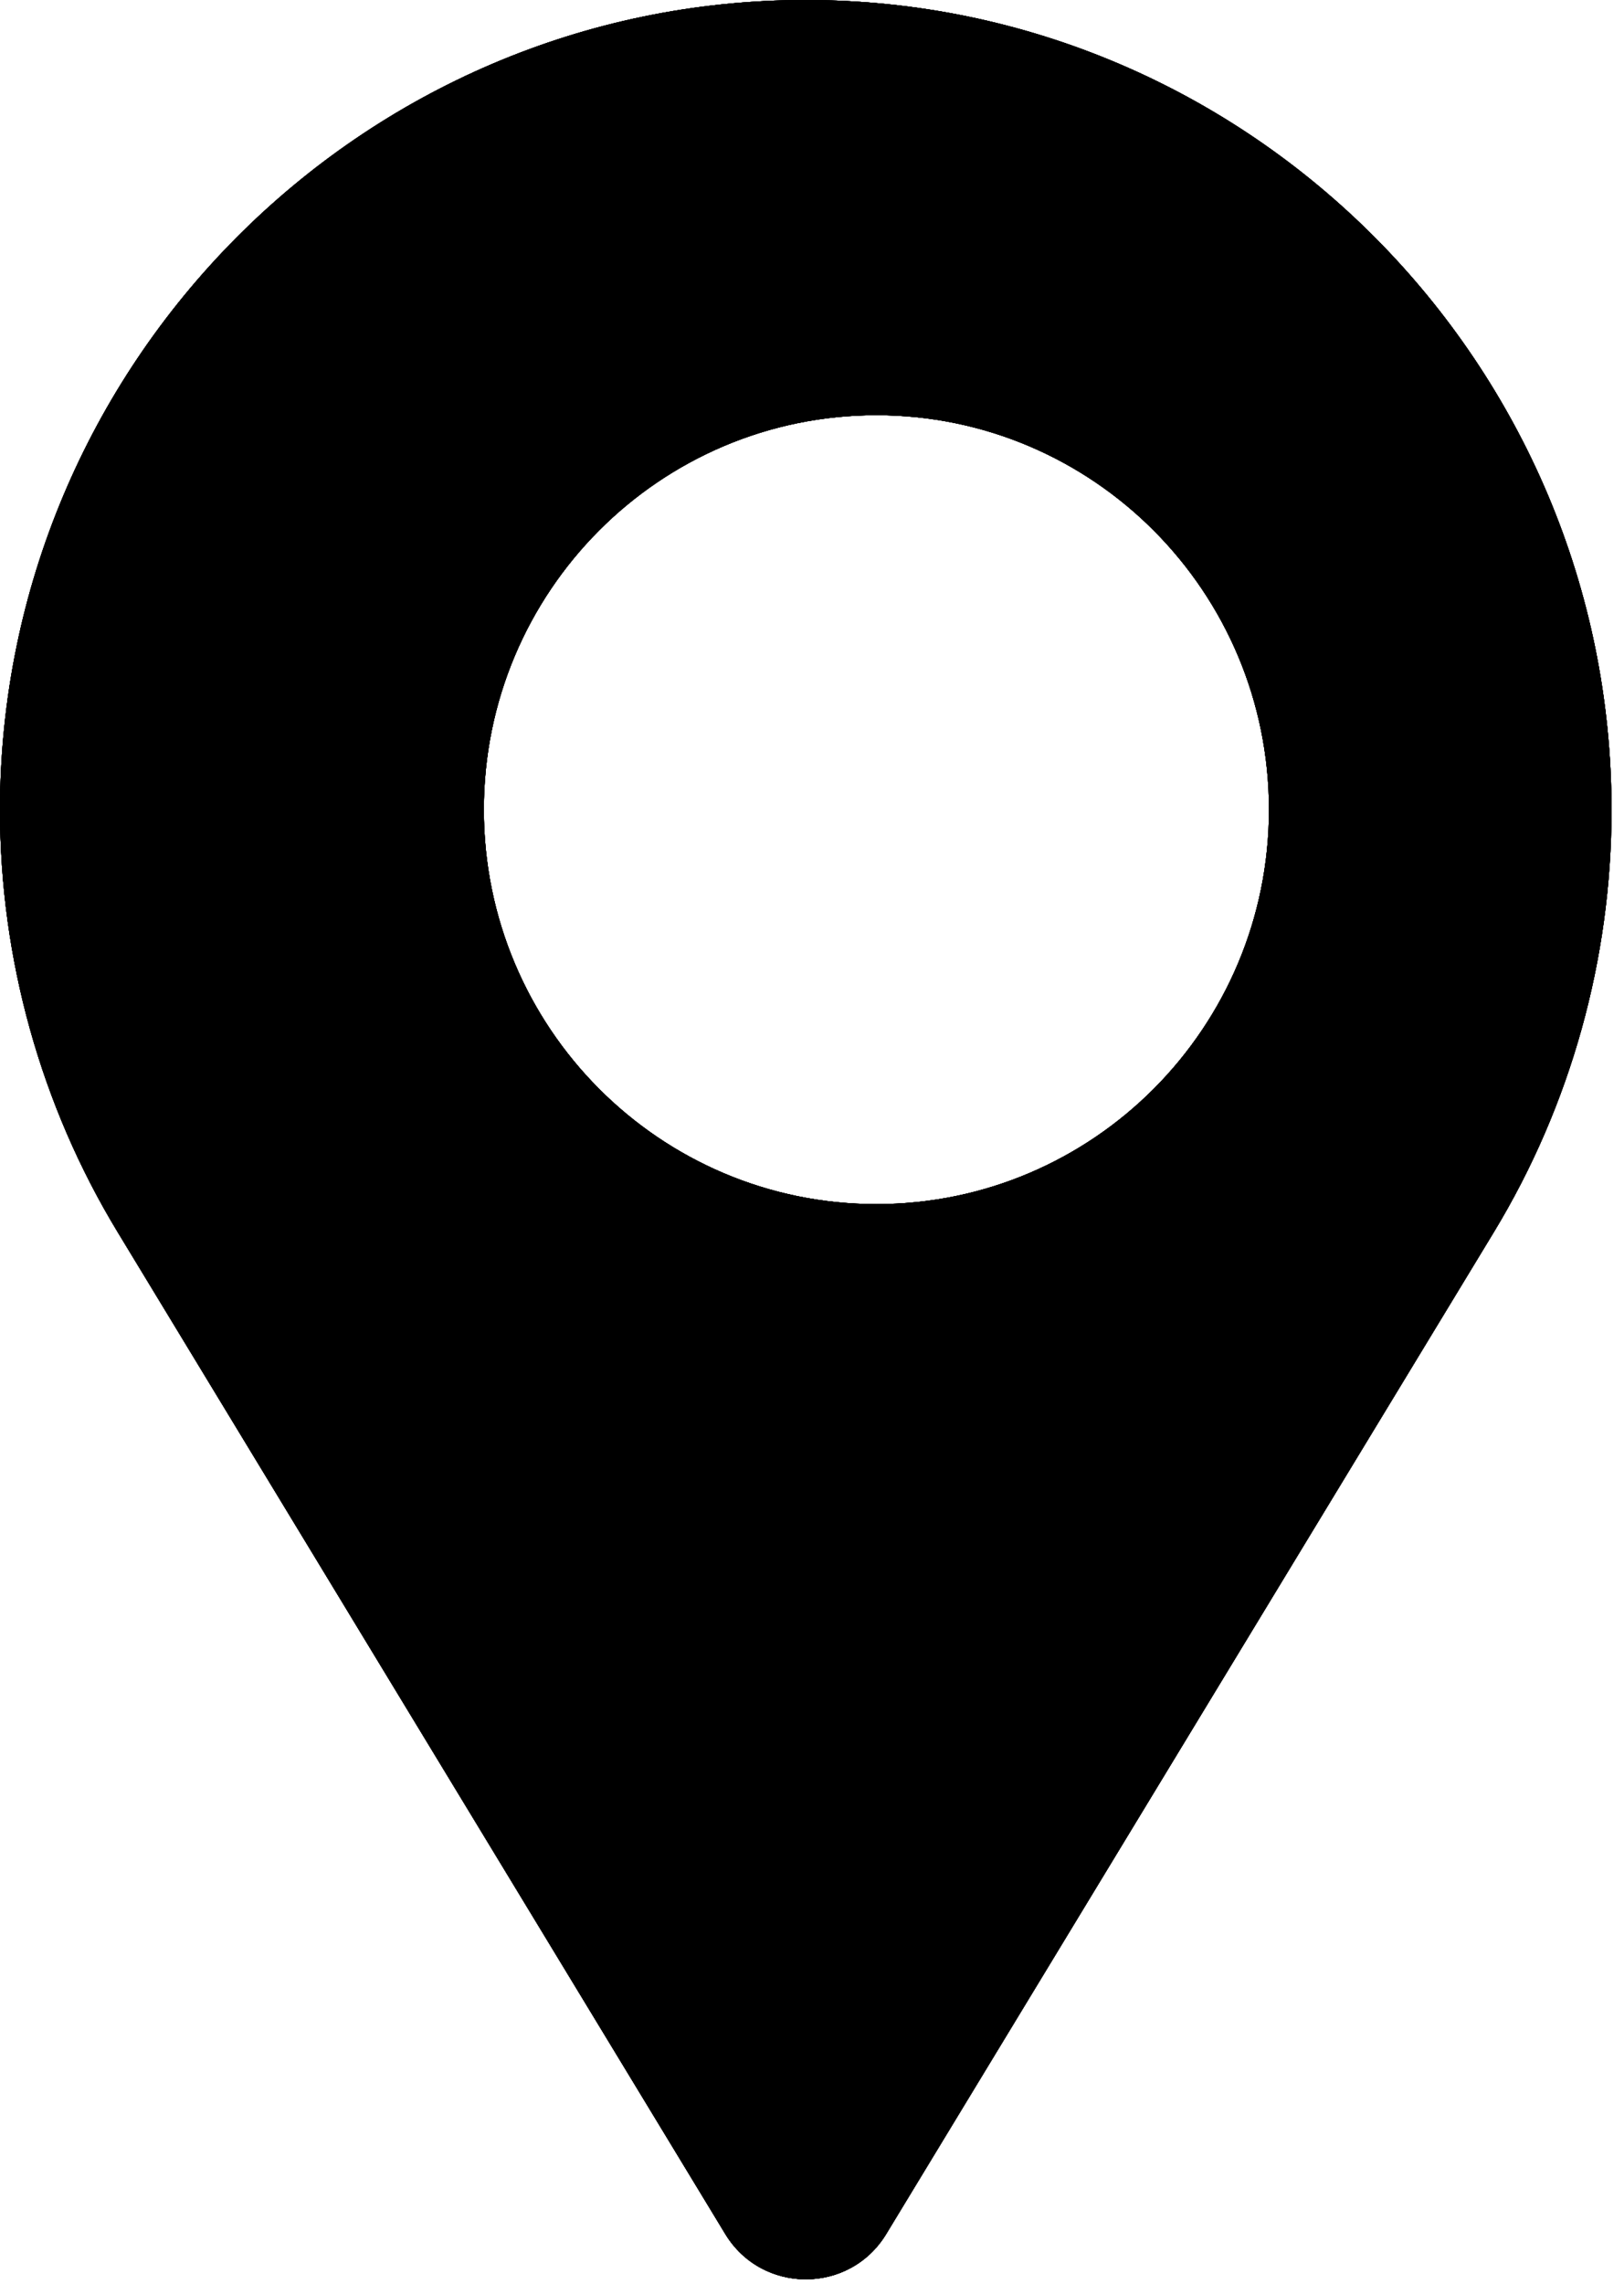 <svg width="69" height="97" viewBox="0 0 69 97" fill="none" xmlns="http://www.w3.org/2000/svg">
<path d="M34.234 0C53.142 0 68.47 15.492 68.47 34.399C68.47 40.7 66.741 46.928 63.473 52.315L37.654 94.863C36.097 97.43 32.373 97.43 30.815 94.863L4.997 52.315C1.728 46.928 3.48792e-05 40.7 0 34.399C0 15.492 15.327 0 34.234 0ZM37.236 17.631C28.025 17.631 20.558 25.13 20.558 34.381C20.558 43.632 28.025 51.131 37.236 51.131C46.447 51.131 53.915 43.632 53.915 34.381C53.915 25.13 46.447 17.631 37.236 17.631Z" fill="url(#paint0_linear_12186_6280)" style=""/>
<path d="M34.234 0C53.142 0 68.47 15.492 68.47 34.399C68.47 40.7 66.741 46.928 63.473 52.315L37.654 94.863C36.097 97.43 32.373 97.43 30.815 94.863L4.997 52.315C1.728 46.928 3.48792e-05 40.7 0 34.399C0 15.492 15.327 0 34.234 0ZM37.236 17.631C28.025 17.631 20.558 25.13 20.558 34.381C20.558 43.632 28.025 51.131 37.236 51.131C46.447 51.131 53.915 43.632 53.915 34.381C53.915 25.13 46.447 17.631 37.236 17.631Z" fill="url(#paint1_linear_12186_6280)" style=""/>
<path d="M34.234 0C53.142 0 68.47 15.492 68.47 34.399C68.47 40.7 66.741 46.928 63.473 52.315L37.654 94.863C36.097 97.43 32.373 97.43 30.815 94.863L4.997 52.315C1.728 46.928 3.48792e-05 40.7 0 34.399C0 15.492 15.327 0 34.234 0ZM37.236 17.631C28.025 17.631 20.558 25.13 20.558 34.381C20.558 43.632 28.025 51.131 37.236 51.131C46.447 51.131 53.915 43.632 53.915 34.381C53.915 25.13 46.447 17.631 37.236 17.631Z" fill="url(#paint2_linear_12186_6280)" style=""/>
<path d="M34.234 0C53.142 0 68.47 15.492 68.47 34.399C68.47 40.7 66.741 46.928 63.473 52.315L37.654 94.863C36.097 97.43 32.373 97.43 30.815 94.863L4.997 52.315C1.728 46.928 3.48792e-05 40.7 0 34.399C0 15.492 15.327 0 34.234 0ZM37.236 17.631C28.025 17.631 20.558 25.13 20.558 34.381C20.558 43.632 28.025 51.131 37.236 51.131C46.447 51.131 53.915 43.632 53.915 34.381C53.915 25.13 46.447 17.631 37.236 17.631Z" fill="url(#paint3_linear_12186_6280)" style=""/>
<path d="M34.234 0C53.142 0 68.47 15.492 68.47 34.399C68.47 40.7 66.741 46.928 63.473 52.315L37.654 94.863C36.097 97.43 32.373 97.43 30.815 94.863L4.997 52.315C1.728 46.928 3.48792e-05 40.7 0 34.399C0 15.492 15.327 0 34.234 0ZM37.236 17.631C28.025 17.631 20.558 25.13 20.558 34.381C20.558 43.632 28.025 51.131 37.236 51.131C46.447 51.131 53.915 43.632 53.915 34.381C53.915 25.13 46.447 17.631 37.236 17.631Z" fill="url(#paint4_linear_12186_6280)" style=""/>
<defs>
<linearGradient id="paint0_linear_12186_6280" x1="56.047" y1="33.51" x2="43.999" y2="99.18" gradientUnits="userSpaceOnUse">
<stop stop-color="#C19DF7" style="stop-color:#C19DF7;stop-color:color(display-p3 0.757 0.616 0.969);stop-opacity:1;"/>
<stop offset="1" stop-color="#B07BFE" style="stop-color:#B07BFE;stop-color:color(display-p3 0.688 0.484 0.994);stop-opacity:1;"/>
</linearGradient>
<linearGradient id="paint1_linear_12186_6280" x1="34.235" y1="0" x2="34.235" y2="96.788" gradientUnits="userSpaceOnUse">
<stop stop-color="#77E194" style="stop-color:#77E194;stop-color:color(display-p3 0.469 0.883 0.579);stop-opacity:1;"/>
<stop offset="1" stop-color="#50D372" style="stop-color:#50D372;stop-color:color(display-p3 0.315 0.829 0.449);stop-opacity:1;"/>
</linearGradient>
<linearGradient id="paint2_linear_12186_6280" x1="34.235" y1="0" x2="34.235" y2="96.788" gradientUnits="userSpaceOnUse">
<stop stop-color="#FE6788" style="stop-color:#FE6788;stop-color:color(display-p3 0.996 0.404 0.533);stop-opacity:1;"/>
<stop offset="1" stop-color="#F0446A" style="stop-color:#F0446A;stop-color:color(display-p3 0.941 0.267 0.416);stop-opacity:1;"/>
</linearGradient>
<linearGradient id="paint3_linear_12186_6280" x1="34.235" y1="0" x2="34.235" y2="96.788" gradientUnits="userSpaceOnUse">
<stop stop-color="#FFBC0E" style="stop-color:#FFBC0E;stop-color:color(display-p3 1 0.736 0.056);stop-opacity:1;"/>
<stop offset="1" stop-color="#FF7C1E" style="stop-color:#FF7C1E;stop-color:color(display-p3 1 0.488 0.117);stop-opacity:1;"/>
</linearGradient>
<linearGradient id="paint4_linear_12186_6280" x1="34.235" y1="0" x2="34.235" y2="96.788" gradientUnits="userSpaceOnUse">
<stop stop-color="#FF91A9" style="stop-color:#FF91A9;stop-color:color(display-p3 1 0.569 0.663);stop-opacity:1;"/>
<stop offset="1" stop-color="#FF698A" style="stop-color:#FF698A;stop-color:color(display-p3 1 0.412 0.541);stop-opacity:1;"/>
</linearGradient>
</defs>
</svg>
